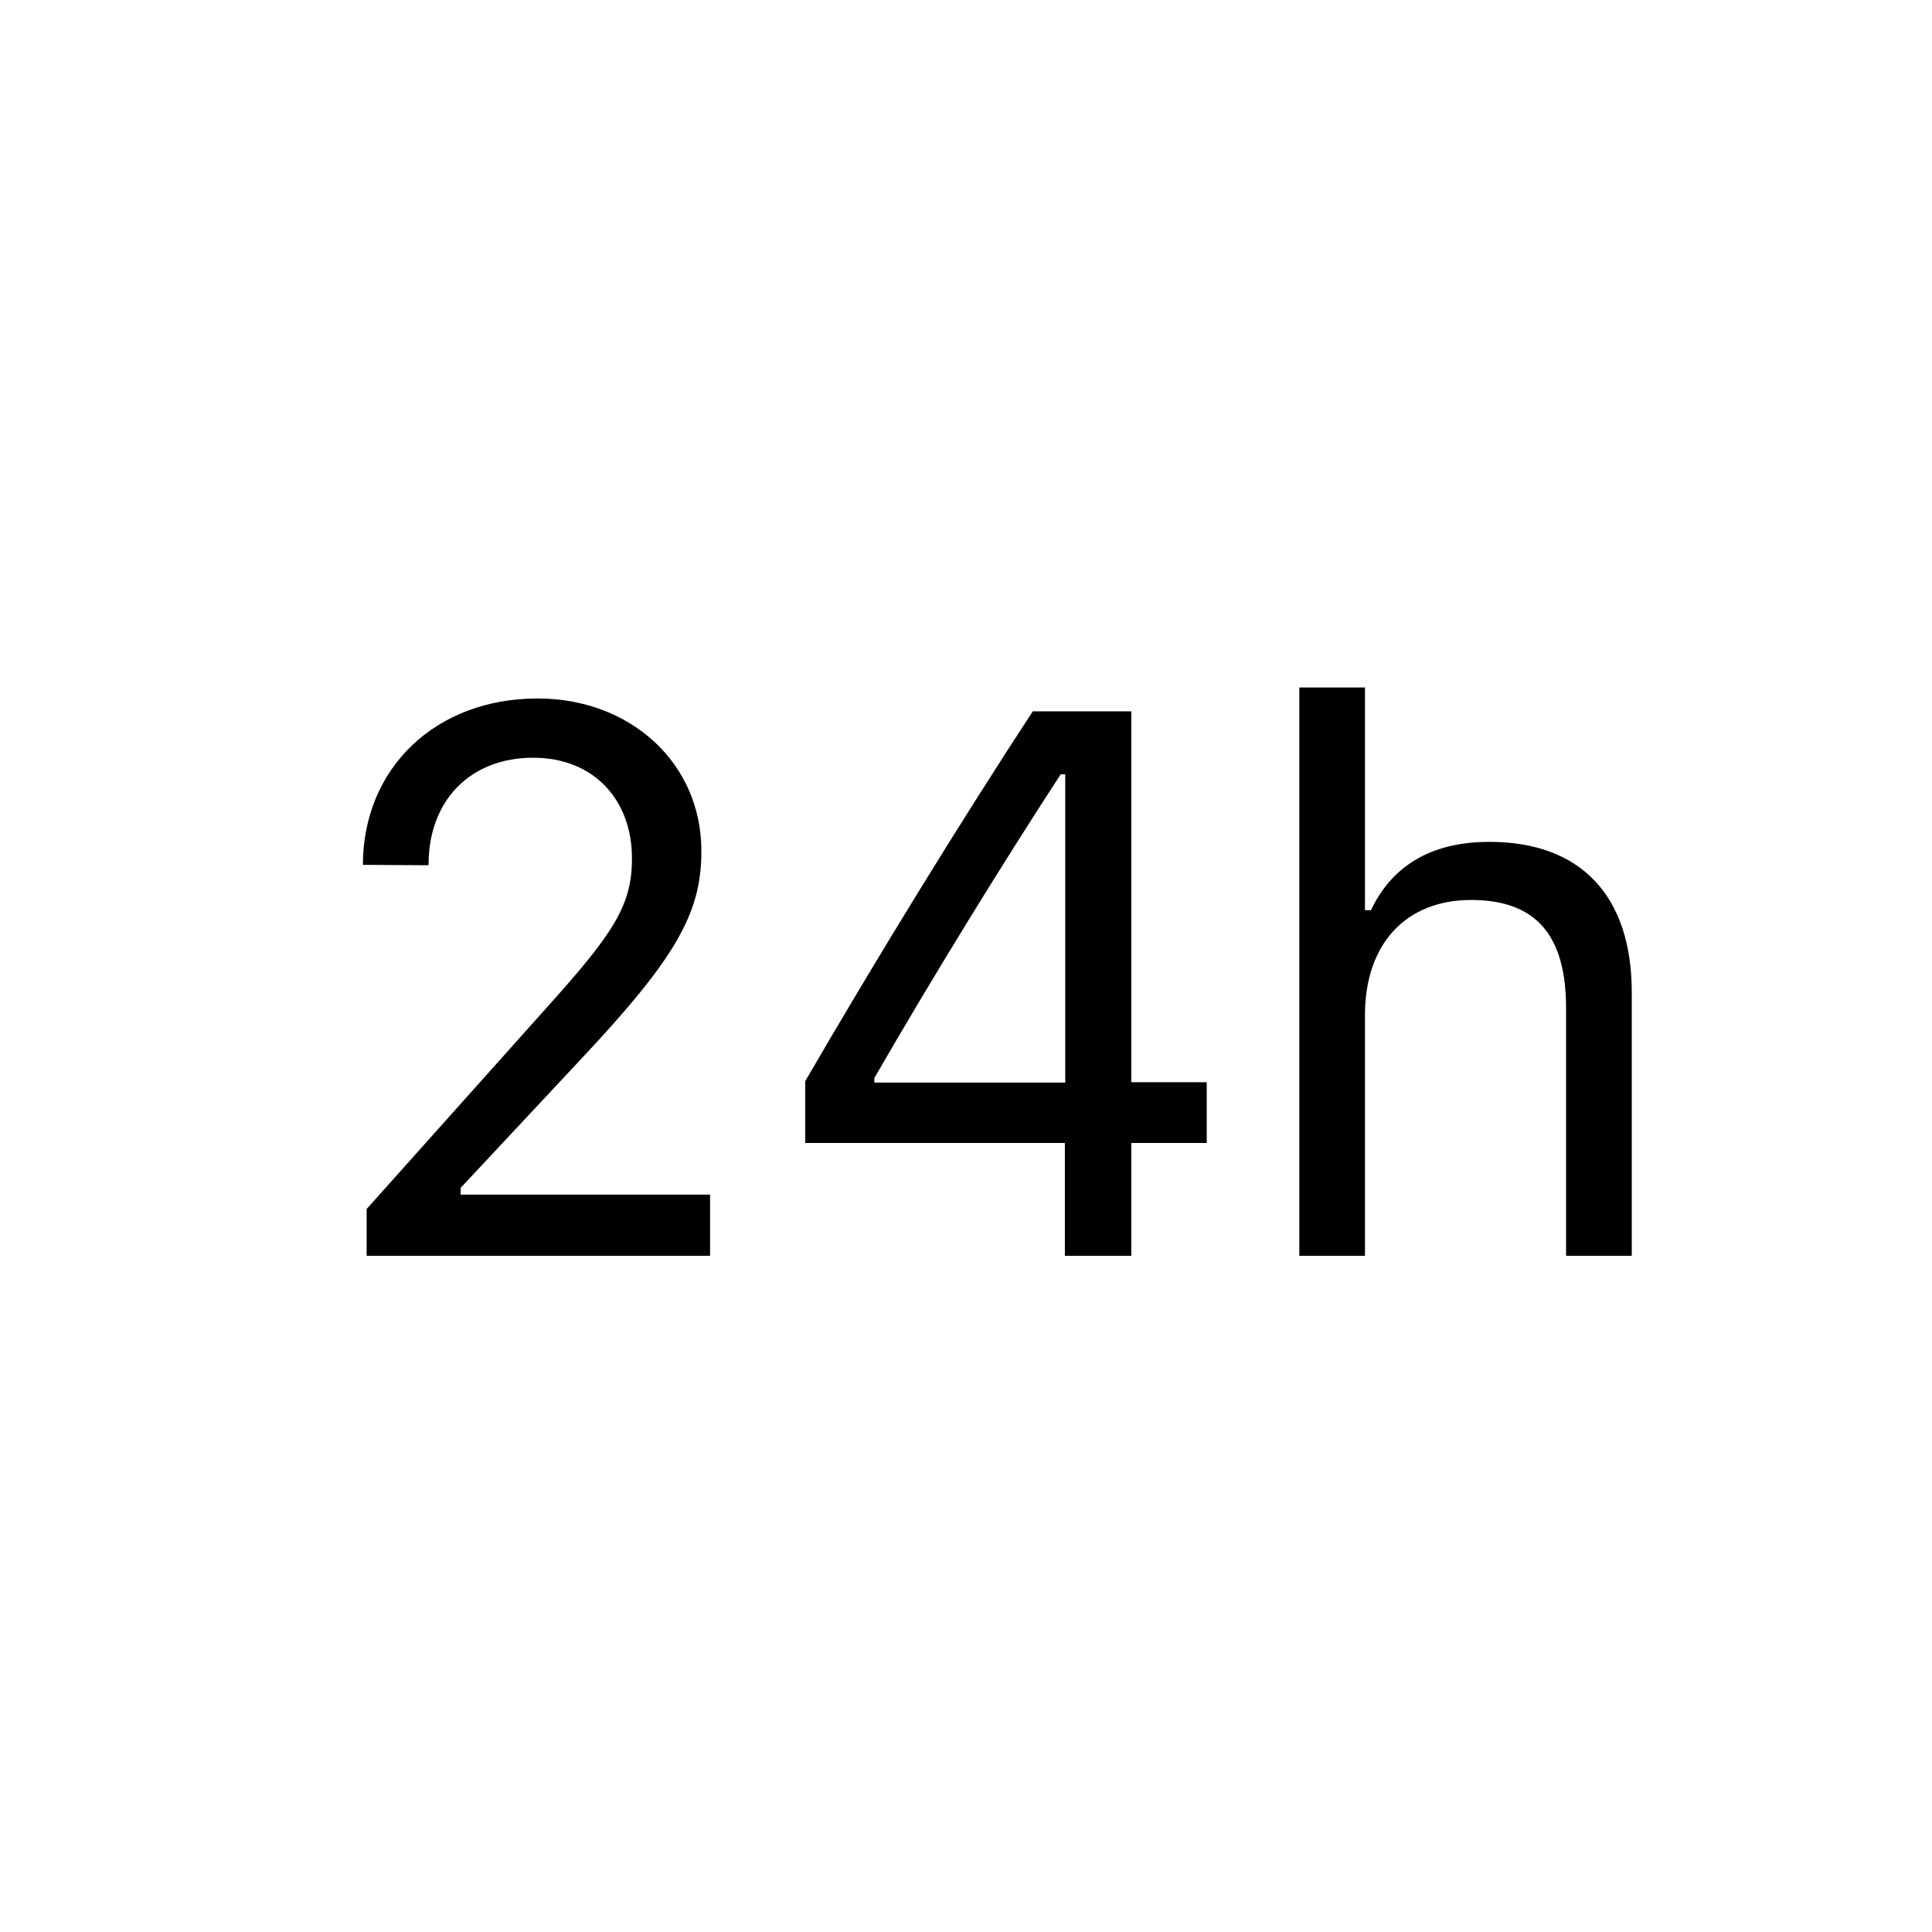 <svg width="40" height="40" viewBox="0 0 40 40" fill="none" xmlns="http://www.w3.org/2000/svg">
  <path d="M7.591 26H14.701V24.734H9.537V24.594L11.998 21.961C13.974 19.859 14.521 18.922 14.521 17.633V17.617C14.521 15.797 13.052 14.461 11.13 14.461C9.021 14.461 7.521 15.898 7.513 17.898L7.521 17.906L8.865 17.914L8.873 17.898C8.873 16.57 9.74 15.688 11.037 15.688C12.31 15.688 13.084 16.578 13.084 17.766V17.781C13.084 18.766 12.677 19.352 11.279 20.906L7.591 25.031V26Z" fill="black"/>
  <path d="M22.047 26H23.422V23.664H24.984V22.406H23.422V14.727H21.383C19.844 17.078 18.156 19.828 16.672 22.383V23.664H22.047V26ZM18.102 22.414V22.32C19.297 20.25 20.727 17.922 21.961 16.031H22.055V22.414H18.102Z" fill="black"/>
  <path d="M26.901 26H28.26V21.016C28.26 19.539 29.112 18.633 30.456 18.633C31.799 18.633 32.424 19.359 32.424 20.875V26H33.784V20.547C33.784 18.547 32.729 17.43 30.838 17.43C29.596 17.43 28.807 17.953 28.385 18.844H28.26V14.234H26.901V26Z" fill="black"/>
</svg>